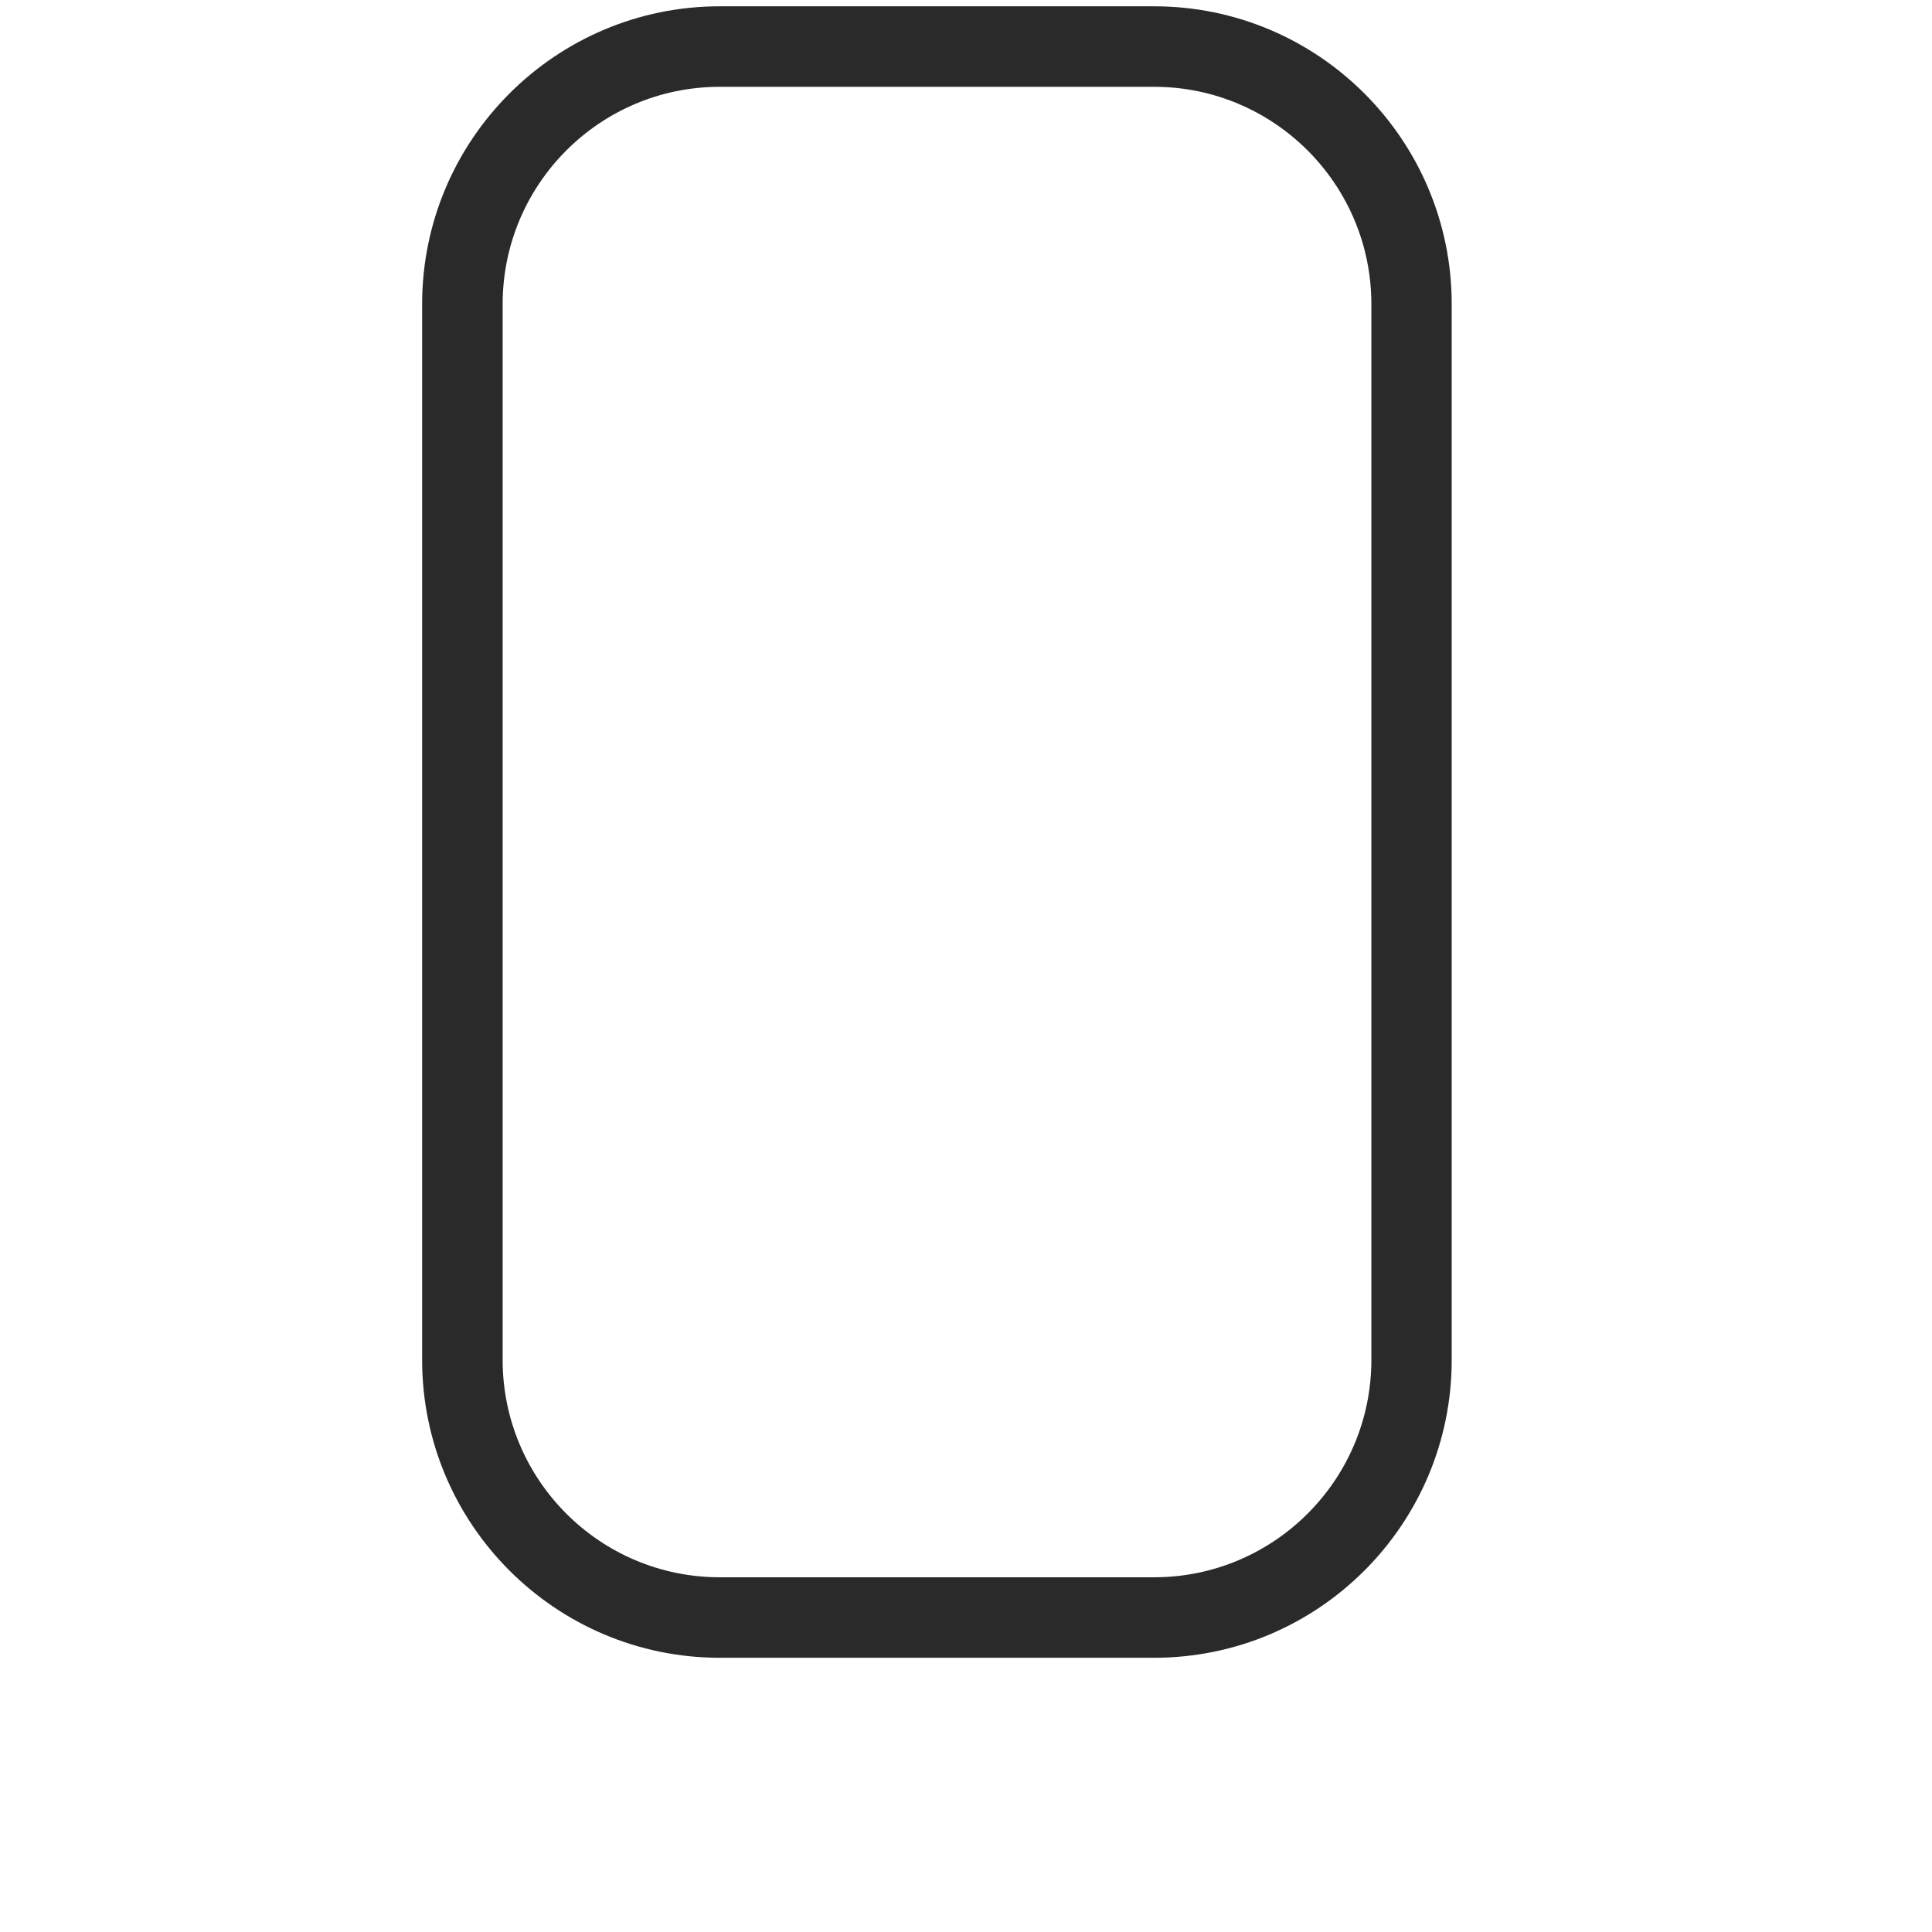 <?xml version="1.0" encoding="UTF-8" standalone="no"?>
<!DOCTYPE svg PUBLIC "-//W3C//DTD SVG 1.1//EN" "http://www.w3.org/Graphics/SVG/1.1/DTD/svg11.dtd">
<svg width="100%" height="100%" viewBox="0 0 100 100" version="1.1" xmlns="http://www.w3.org/2000/svg" xmlns:xlink="http://www.w3.org/1999/xlink" xml:space="preserve" xmlns:serif="http://www.serif.com/" style="fill-rule:evenodd;clip-rule:evenodd;stroke-linejoin:round;stroke-miterlimit:2;">
    <g transform="matrix(1,0,0,1,-2712.53,-544.921)">
        <g id="galaxy_transport_5" transform="matrix(1,0,0,1,-1412.47,413.921)">
            <rect x="4125" y="131" width="100" height="100" style="fill:none;"/>
            <g transform="matrix(0.902,0,0,1.017,407.284,-14.839)">
                <path d="M4204.94,158.881C4204.94,150.514 4197.29,143.722 4187.86,143.722C4187.86,143.722 4162.94,143.722 4162.94,143.722C4153.52,143.722 4145.86,150.514 4145.86,158.881L4145.86,212.615C4145.86,220.981 4153.52,227.773 4162.94,227.773C4162.94,227.773 4187.86,227.773 4187.86,227.773C4197.29,227.773 4204.94,220.981 4204.94,212.615C4204.94,212.615 4204.94,158.881 4204.94,158.881ZM4200.33,158.881C4200.33,152.776 4194.74,147.819 4187.86,147.819L4162.94,147.819C4156.06,147.819 4150.48,152.776 4150.48,158.881L4150.48,212.615C4150.48,218.72 4156.06,223.676 4162.94,223.676L4187.86,223.676C4194.74,223.676 4200.33,218.72 4200.33,212.615L4200.33,158.881Z" style="fill:rgb(42,42,42);"/>
            </g>
        </g>
        <g id="Layer3">
        </g>
    </g>
</svg>
